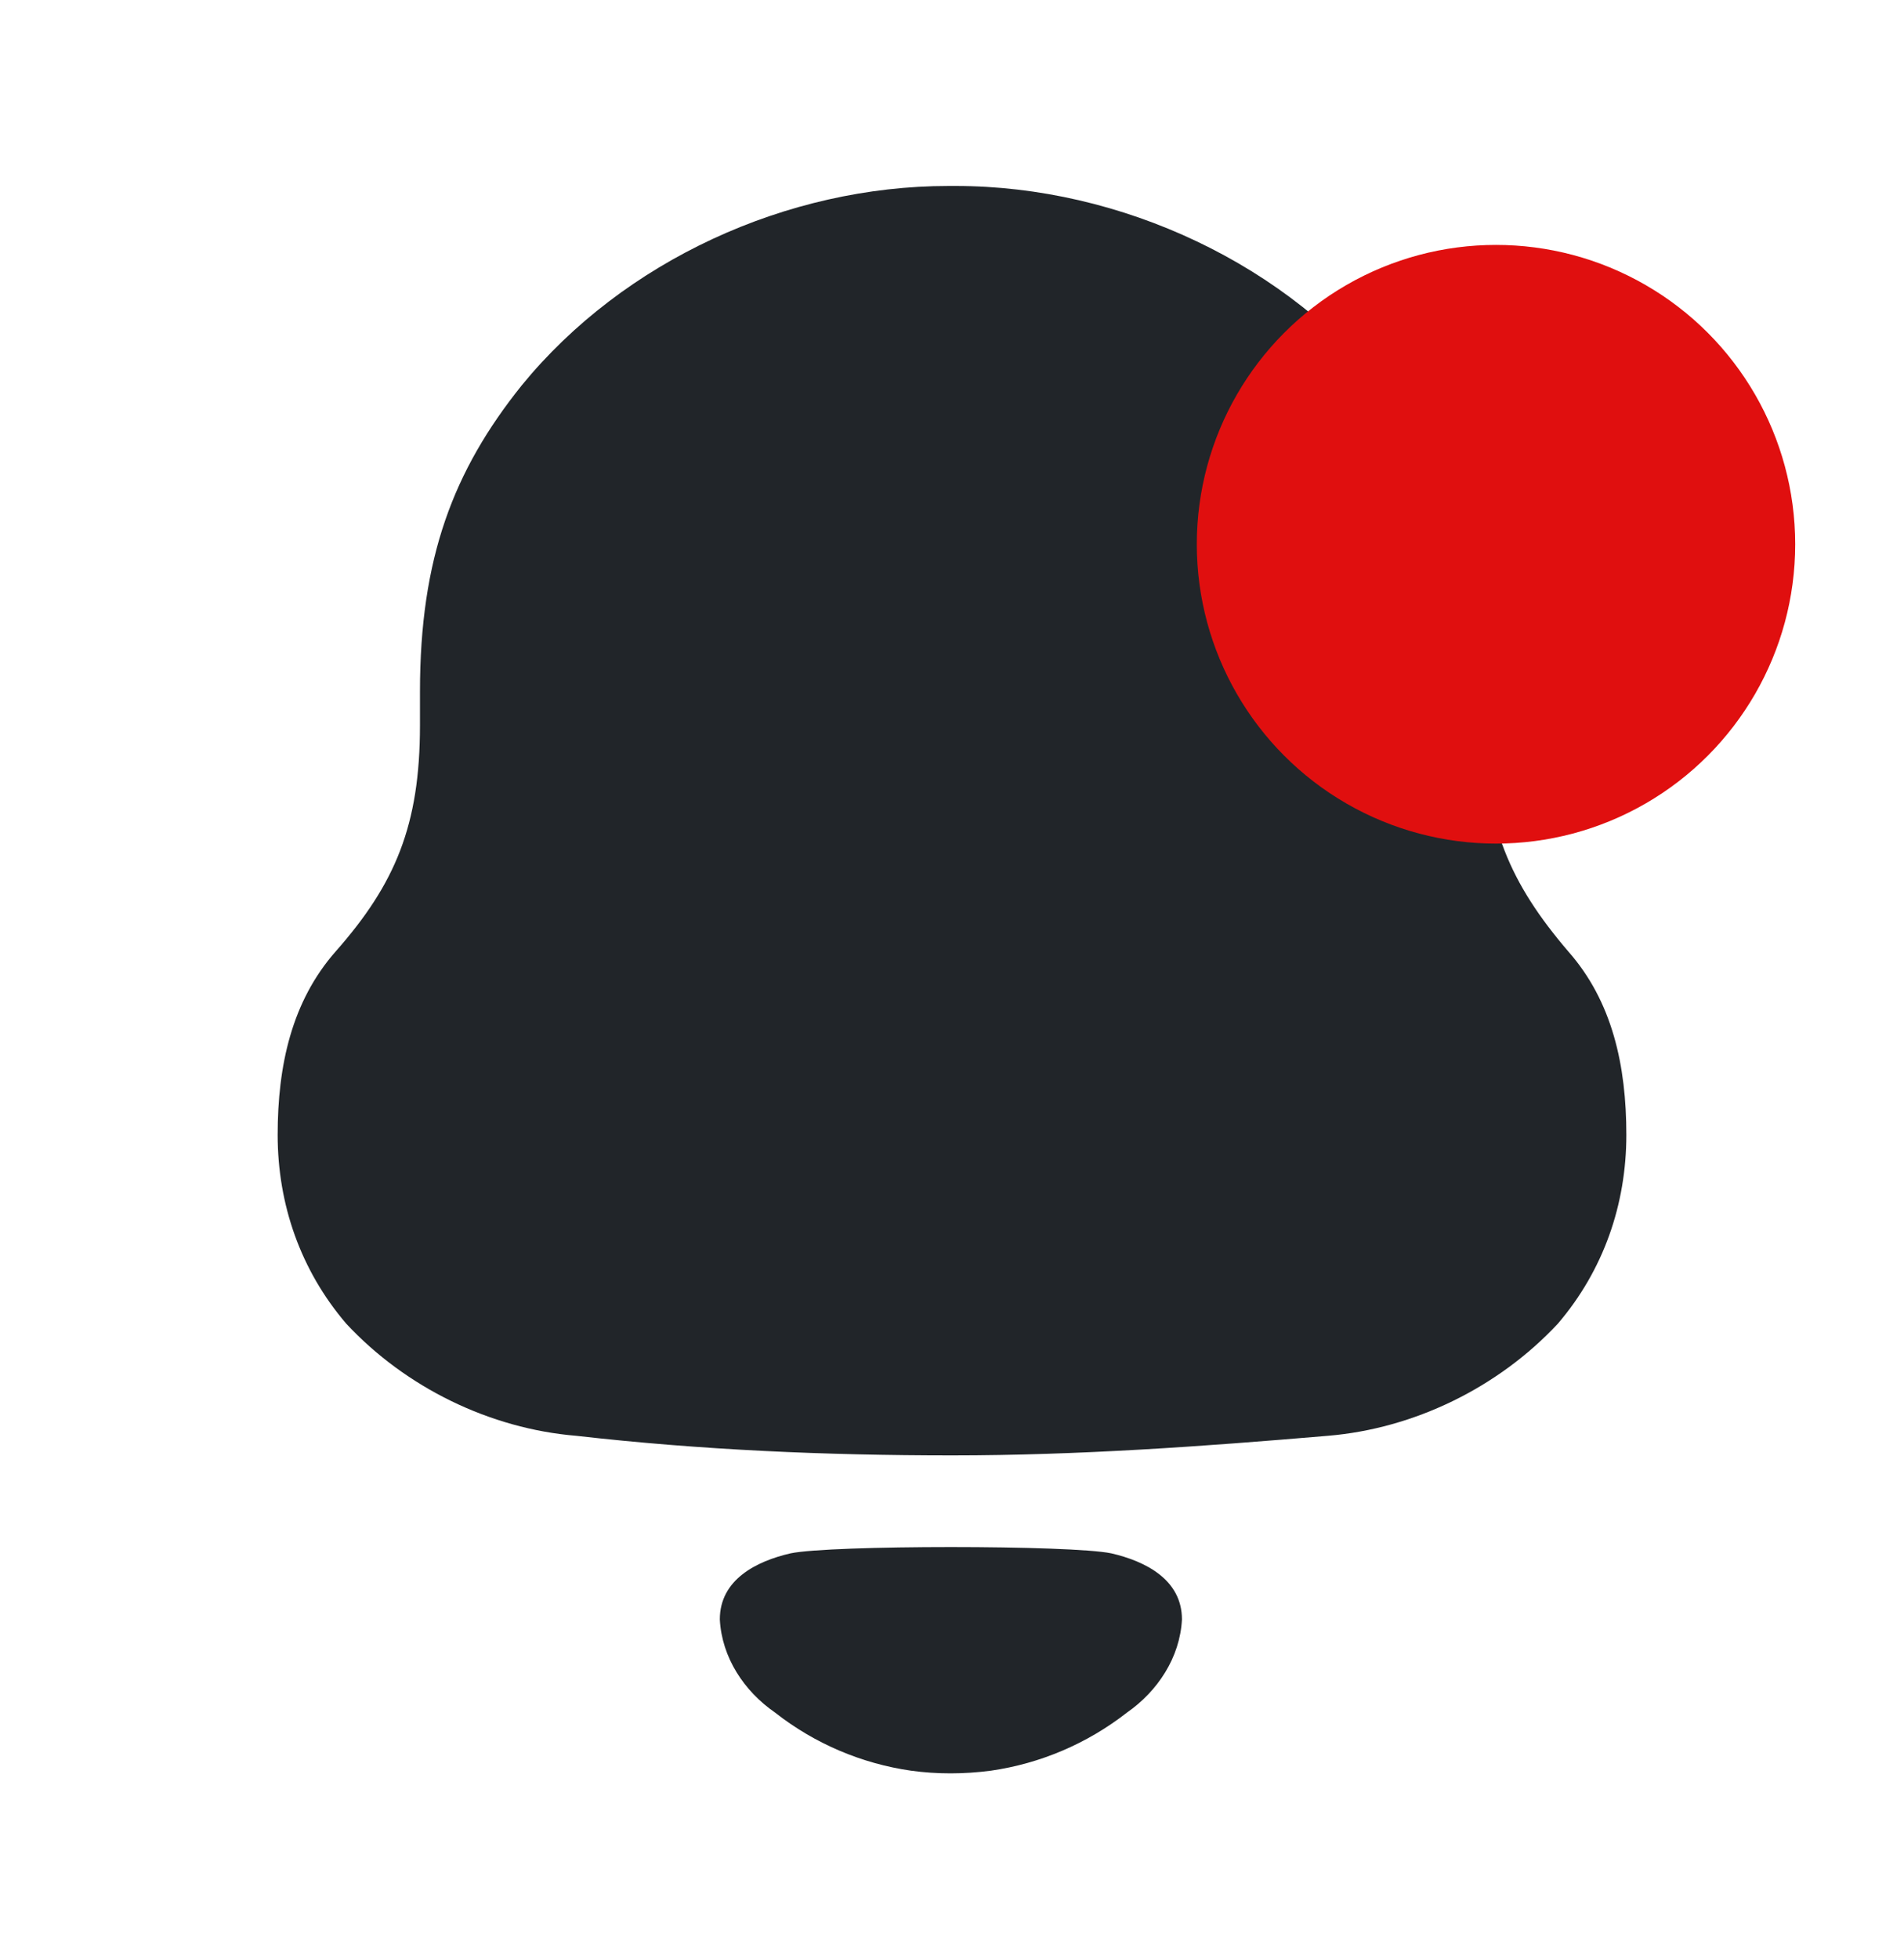<svg width="35" height="36" viewBox="0 0 35 36" fill="none" xmlns="http://www.w3.org/2000/svg">
<path fill-rule="evenodd" clip-rule="evenodd" d="M27.281 13.328C27.281 15.159 27.765 16.239 28.83 17.483C29.638 18.4 29.896 19.576 29.896 20.852C29.896 22.127 29.477 23.338 28.638 24.32C27.539 25.498 25.99 26.25 24.408 26.381C22.117 26.576 19.824 26.741 17.501 26.741C15.176 26.741 12.884 26.642 10.593 26.381C9.01 26.25 7.461 25.498 6.364 24.32C5.524 23.338 5.104 22.127 5.104 20.852C5.104 19.576 5.363 18.4 6.169 17.483C7.268 16.239 7.72 15.159 7.72 13.328V12.707C7.72 10.254 8.332 8.65 9.591 7.08C11.464 4.79 14.466 3.417 17.435 3.417H17.566C20.599 3.417 23.698 4.856 25.539 7.244C26.733 8.782 27.281 10.318 27.281 12.707V13.328ZM13.232 29.755C13.232 29.021 13.906 28.685 14.53 28.541C15.258 28.386 19.701 28.386 20.43 28.541C21.053 28.685 21.727 29.021 21.727 29.755C21.691 30.454 21.281 31.074 20.714 31.468C19.979 32.041 19.117 32.404 18.215 32.534C17.717 32.599 17.227 32.6 16.746 32.534C15.843 32.404 14.98 32.041 14.247 31.466C13.679 31.074 13.268 30.454 13.232 29.755Z" fill="#212529"/>
<circle cx="27.5" cy="10" r="5.5" fill="#E00F0F"/>
</svg>

